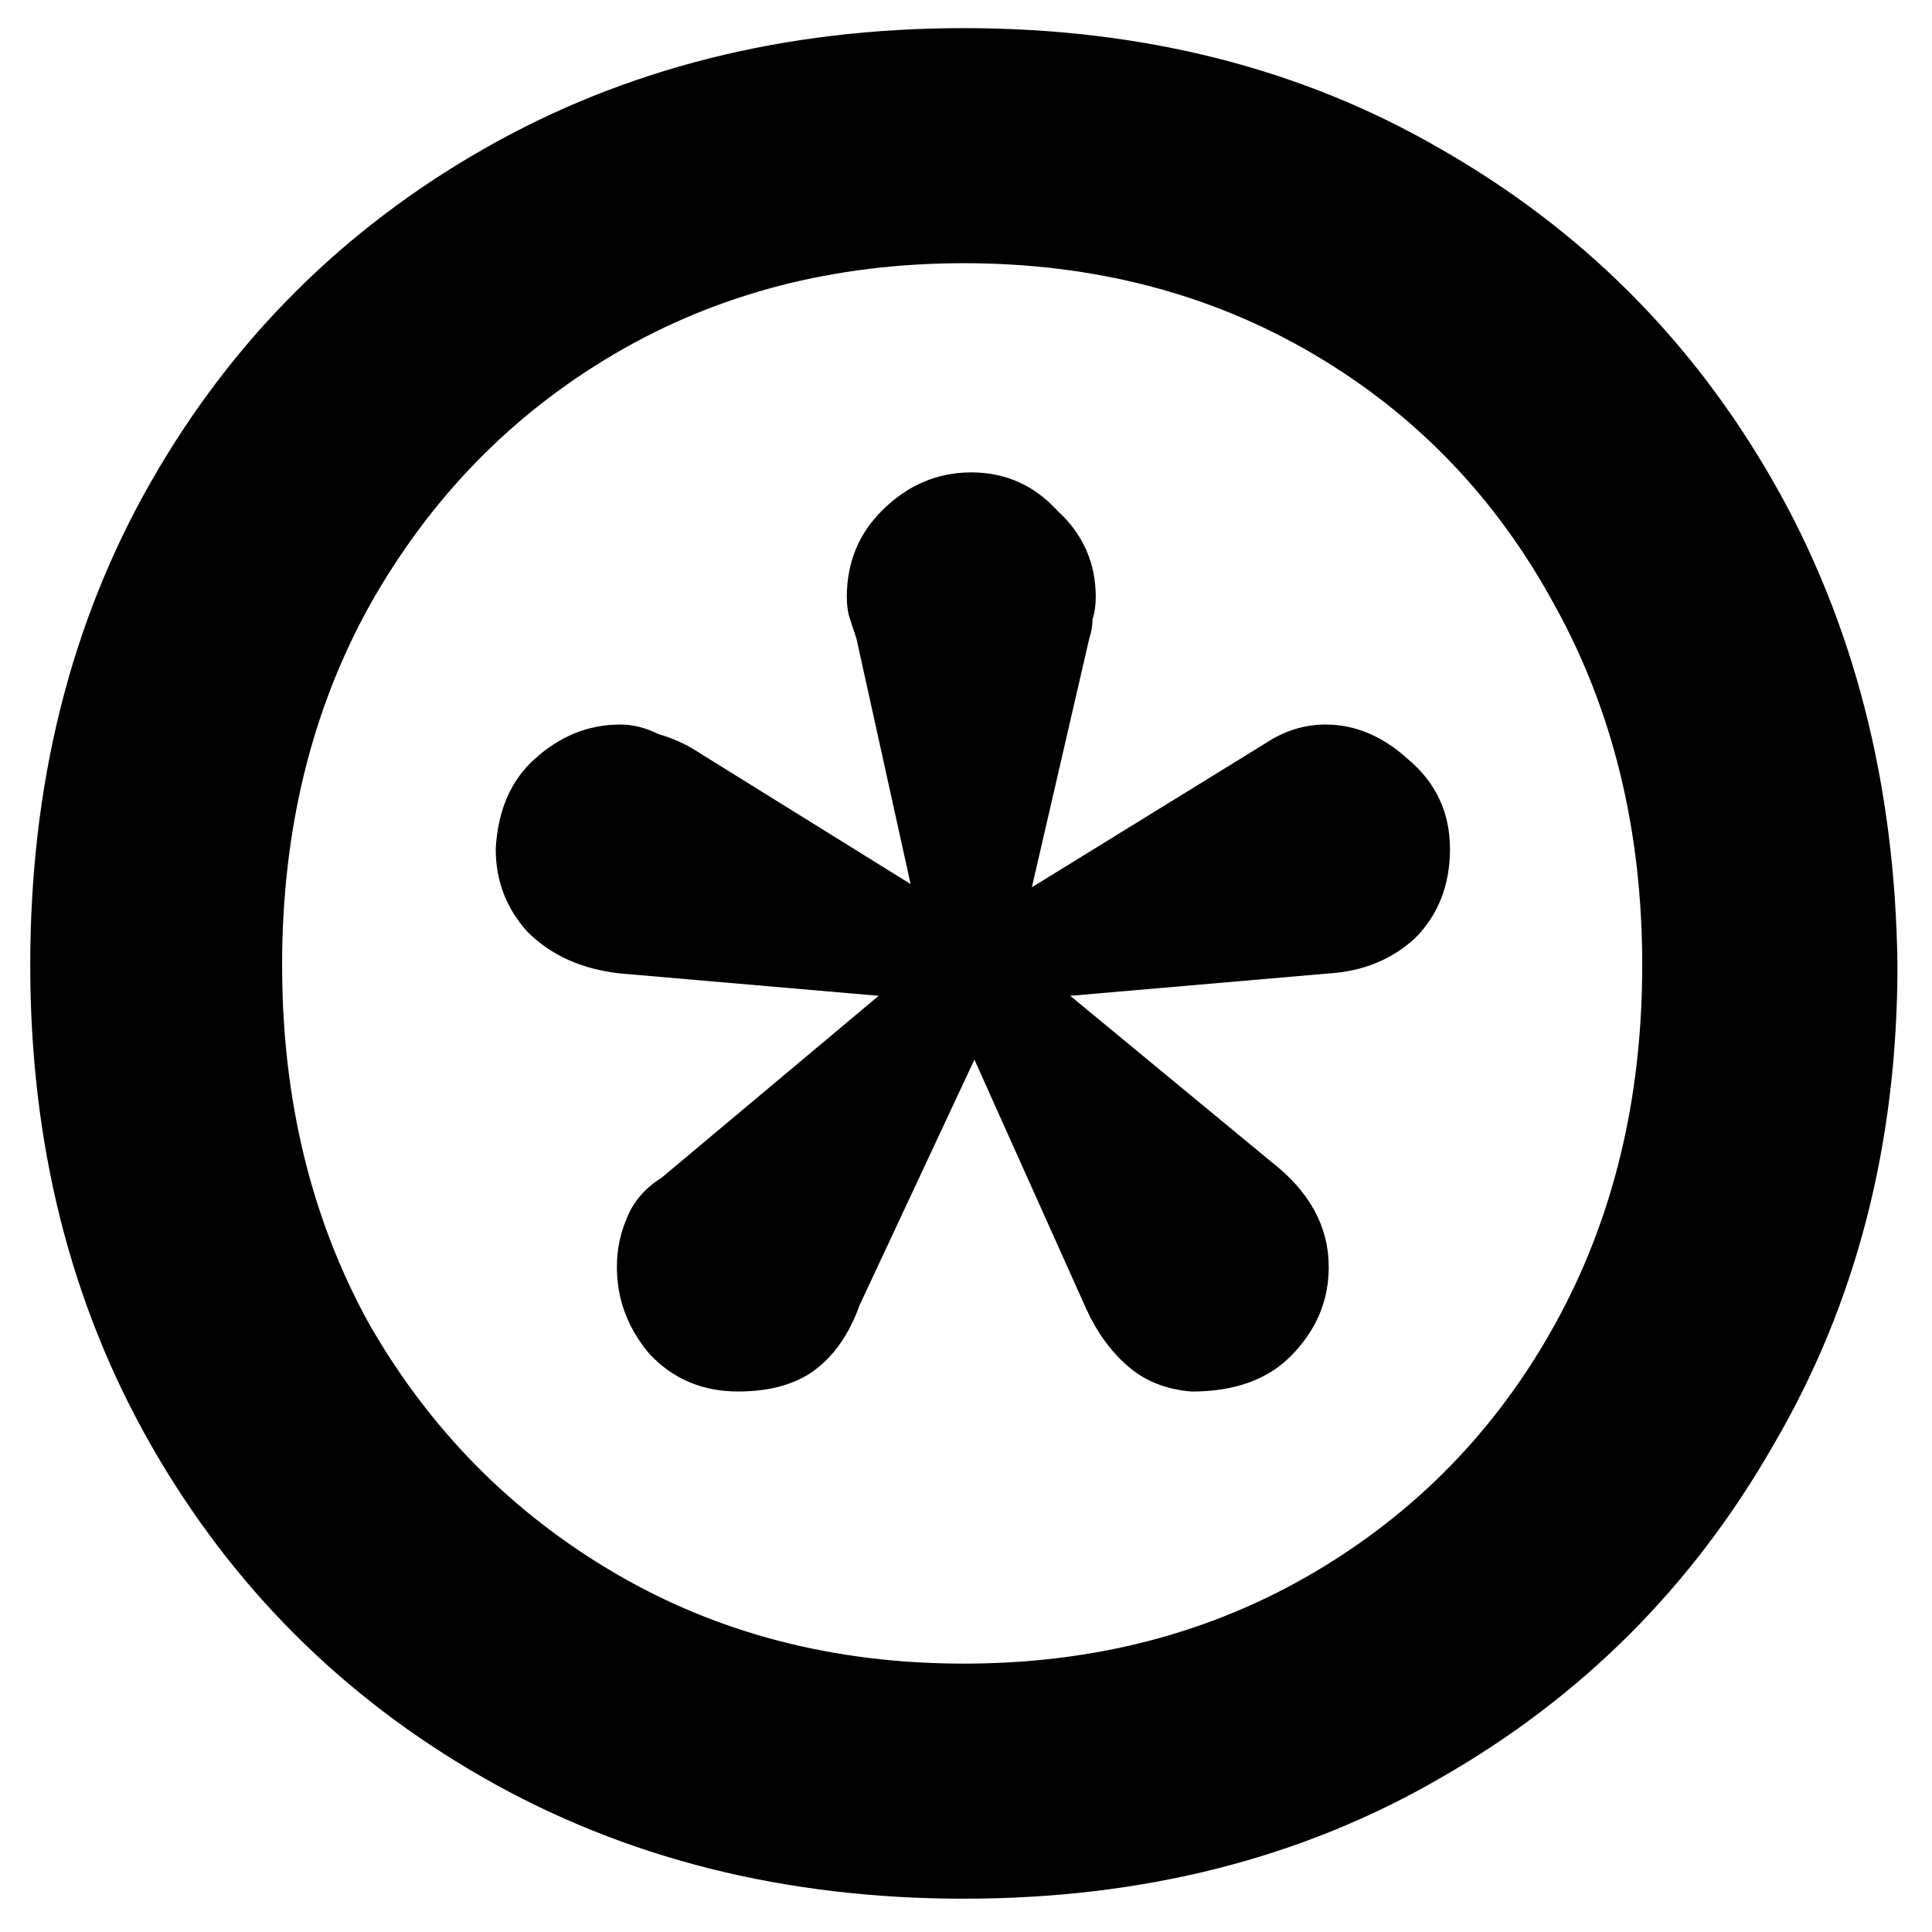 <?xml version="1.0" encoding="UTF-8" standalone="no"?>
<!-- Created with Inkscape (http://www.inkscape.org/) -->

<svg
   width="15mm"
   height="15mm"
   viewBox="0 0 210 297"
   version="1.1"
   id="svg5"
   inkscape:version="1.1 (c68e22c387, 2021-05-23)"
   sodipodi:docname="logo-black.svg"
   xmlns:inkscape="http://www.inkscape.org/namespaces/inkscape"
   xmlns:sodipodi="http://sodipodi.sourceforge.net/DTD/sodipodi-0.dtd"
   xmlns="http://www.w3.org/2000/svg"
   xmlns:svg="http://www.w3.org/2000/svg">
  <sodipodi:namedview
     id="namedview7"
     pagecolor="#505050"
     bordercolor="#eeeeee"
     borderopacity="1"
     inkscape:pageshadow="0"
     inkscape:pageopacity="0"
     inkscape:pagecheckerboard="0"
     inkscape:document-units="mm"
     showgrid="false"
     inkscape:zoom="5.8725028"
     inkscape:cx="16.243312"
     inkscape:cy="28.122044"
     inkscape:window-width="1920"
     inkscape:window-height="1009"
     inkscape:window-x="-8"
     inkscape:window-y="-8"
     inkscape:window-maximized="1"
     inkscape:current-layer="text97216" />
  <defs
     id="defs2">
    <rect
       x="-1.362"
       y="15.666"
       width="46.318"
       height="49.042"
       id="rect97218" />
    <rect
       x="0"
       y="0.681"
       width="226.82"
       height="73.563"
       id="rect81722" />
    <rect
       x="3.406"
       y="3.406"
       width="352.831"
       height="102.171"
       id="rect37924" />
  </defs>
  <g
     inkscape:label="Ebene 1"
     inkscape:groupmode="layer"
     id="layer1">
    <g
       aria-label="ohano"
       transform="matrix(5.664,0,0,5.664,-60.963,-50.865)"
       id="text81720"
       style="font-size:64px;line-height:1.26;font-family:Comfortaa;-inkscape-font-specification:Comfortaa;white-space:pre;shape-inside:url(#rect81722)">
      <path
         d="m 29.243,60.513 q -7.292,0 -13.034,-3.281 Q 10.467,53.95 7.185,48.208 3.904,42.466 3.904,35.174 q 0,-7.383 3.281,-13.125 3.281,-5.742 9.024,-9.024 5.742,-3.281 13.034,-3.281 7.292,0 12.943,3.281 5.742,3.281 9.024,9.024 3.281,5.742 3.372,13.125 0,7.292 -3.372,13.034 -3.281,5.742 -9.024,9.024 -5.651,3.281 -12.943,3.281 z m 0,-6.38 q 5.287,0 9.479,-2.461 4.193,-2.461 6.563,-6.745 2.37,-4.284 2.37,-9.753 0,-5.469 -2.37,-9.753 -2.37,-4.375 -6.563,-6.836 -4.193,-2.461 -9.479,-2.461 -5.287,0 -9.479,2.461 -4.193,2.461 -6.654,6.836 -2.37,4.284 -2.37,9.753 0,5.469 2.37,9.753 2.461,4.284 6.654,6.745 4.193,2.461 9.479,2.461 z"
         id="path111810"
         style="stroke-width:1.424" />
    </g>
    <g
       aria-label="*"
       transform="matrix(11.498,0,0,11.498,26.279,-172.816)"
       id="text97216"
       style="font-size:42.667px;line-height:1.25;font-family:Comfortaa;-inkscape-font-specification:'Comfortaa, Normal';white-space:pre;shape-inside:url(#rect97218)">
      <path
         d="m 3.801,33.634 q -0.725,0 -1.195,-0.512 -0.427,-0.512 -0.427,-1.152 0,-0.341 0.128,-0.64 Q 2.436,30.989 2.777,30.776 L 5.679,28.344 2.223,28.045 Q 1.455,27.96 0.985,27.49 0.559,27.021 0.559,26.381 0.601,25.613 1.071,25.186 q 0.512,-0.469 1.152,-0.469 0.256,0 0.512,0.128 0.299,0.085 0.555,0.256 l 2.816,1.749 -0.725,-3.285 q -0.043,-0.128 -0.085,-0.256 -0.043,-0.128 -0.043,-0.299 0,-0.683 0.469,-1.152 0.512,-0.512 1.195,-0.512 0.683,0 1.152,0.512 0.512,0.469 0.512,1.152 0,0.171 -0.043,0.299 0,0.128 -0.043,0.256 l -0.768,3.328 3.115,-1.92 q 0.384,-0.256 0.811,-0.256 0.597,0 1.109,0.469 0.555,0.469 0.555,1.195 0,0.725 -0.469,1.195 -0.469,0.427 -1.152,0.469 l -3.456,0.299 2.688,2.219 q 0.768,0.597 0.768,1.408 0,0.683 -0.512,1.195 -0.469,0.469 -1.323,0.469 Q 9.348,33.592 9.007,33.293 8.665,32.994 8.452,32.525 L 6.959,29.197 5.423,32.482 q -0.213,0.597 -0.64,0.896 -0.384,0.256 -0.981,0.256 z"
         id="path111839" />
    </g>
  </g>
</svg>
